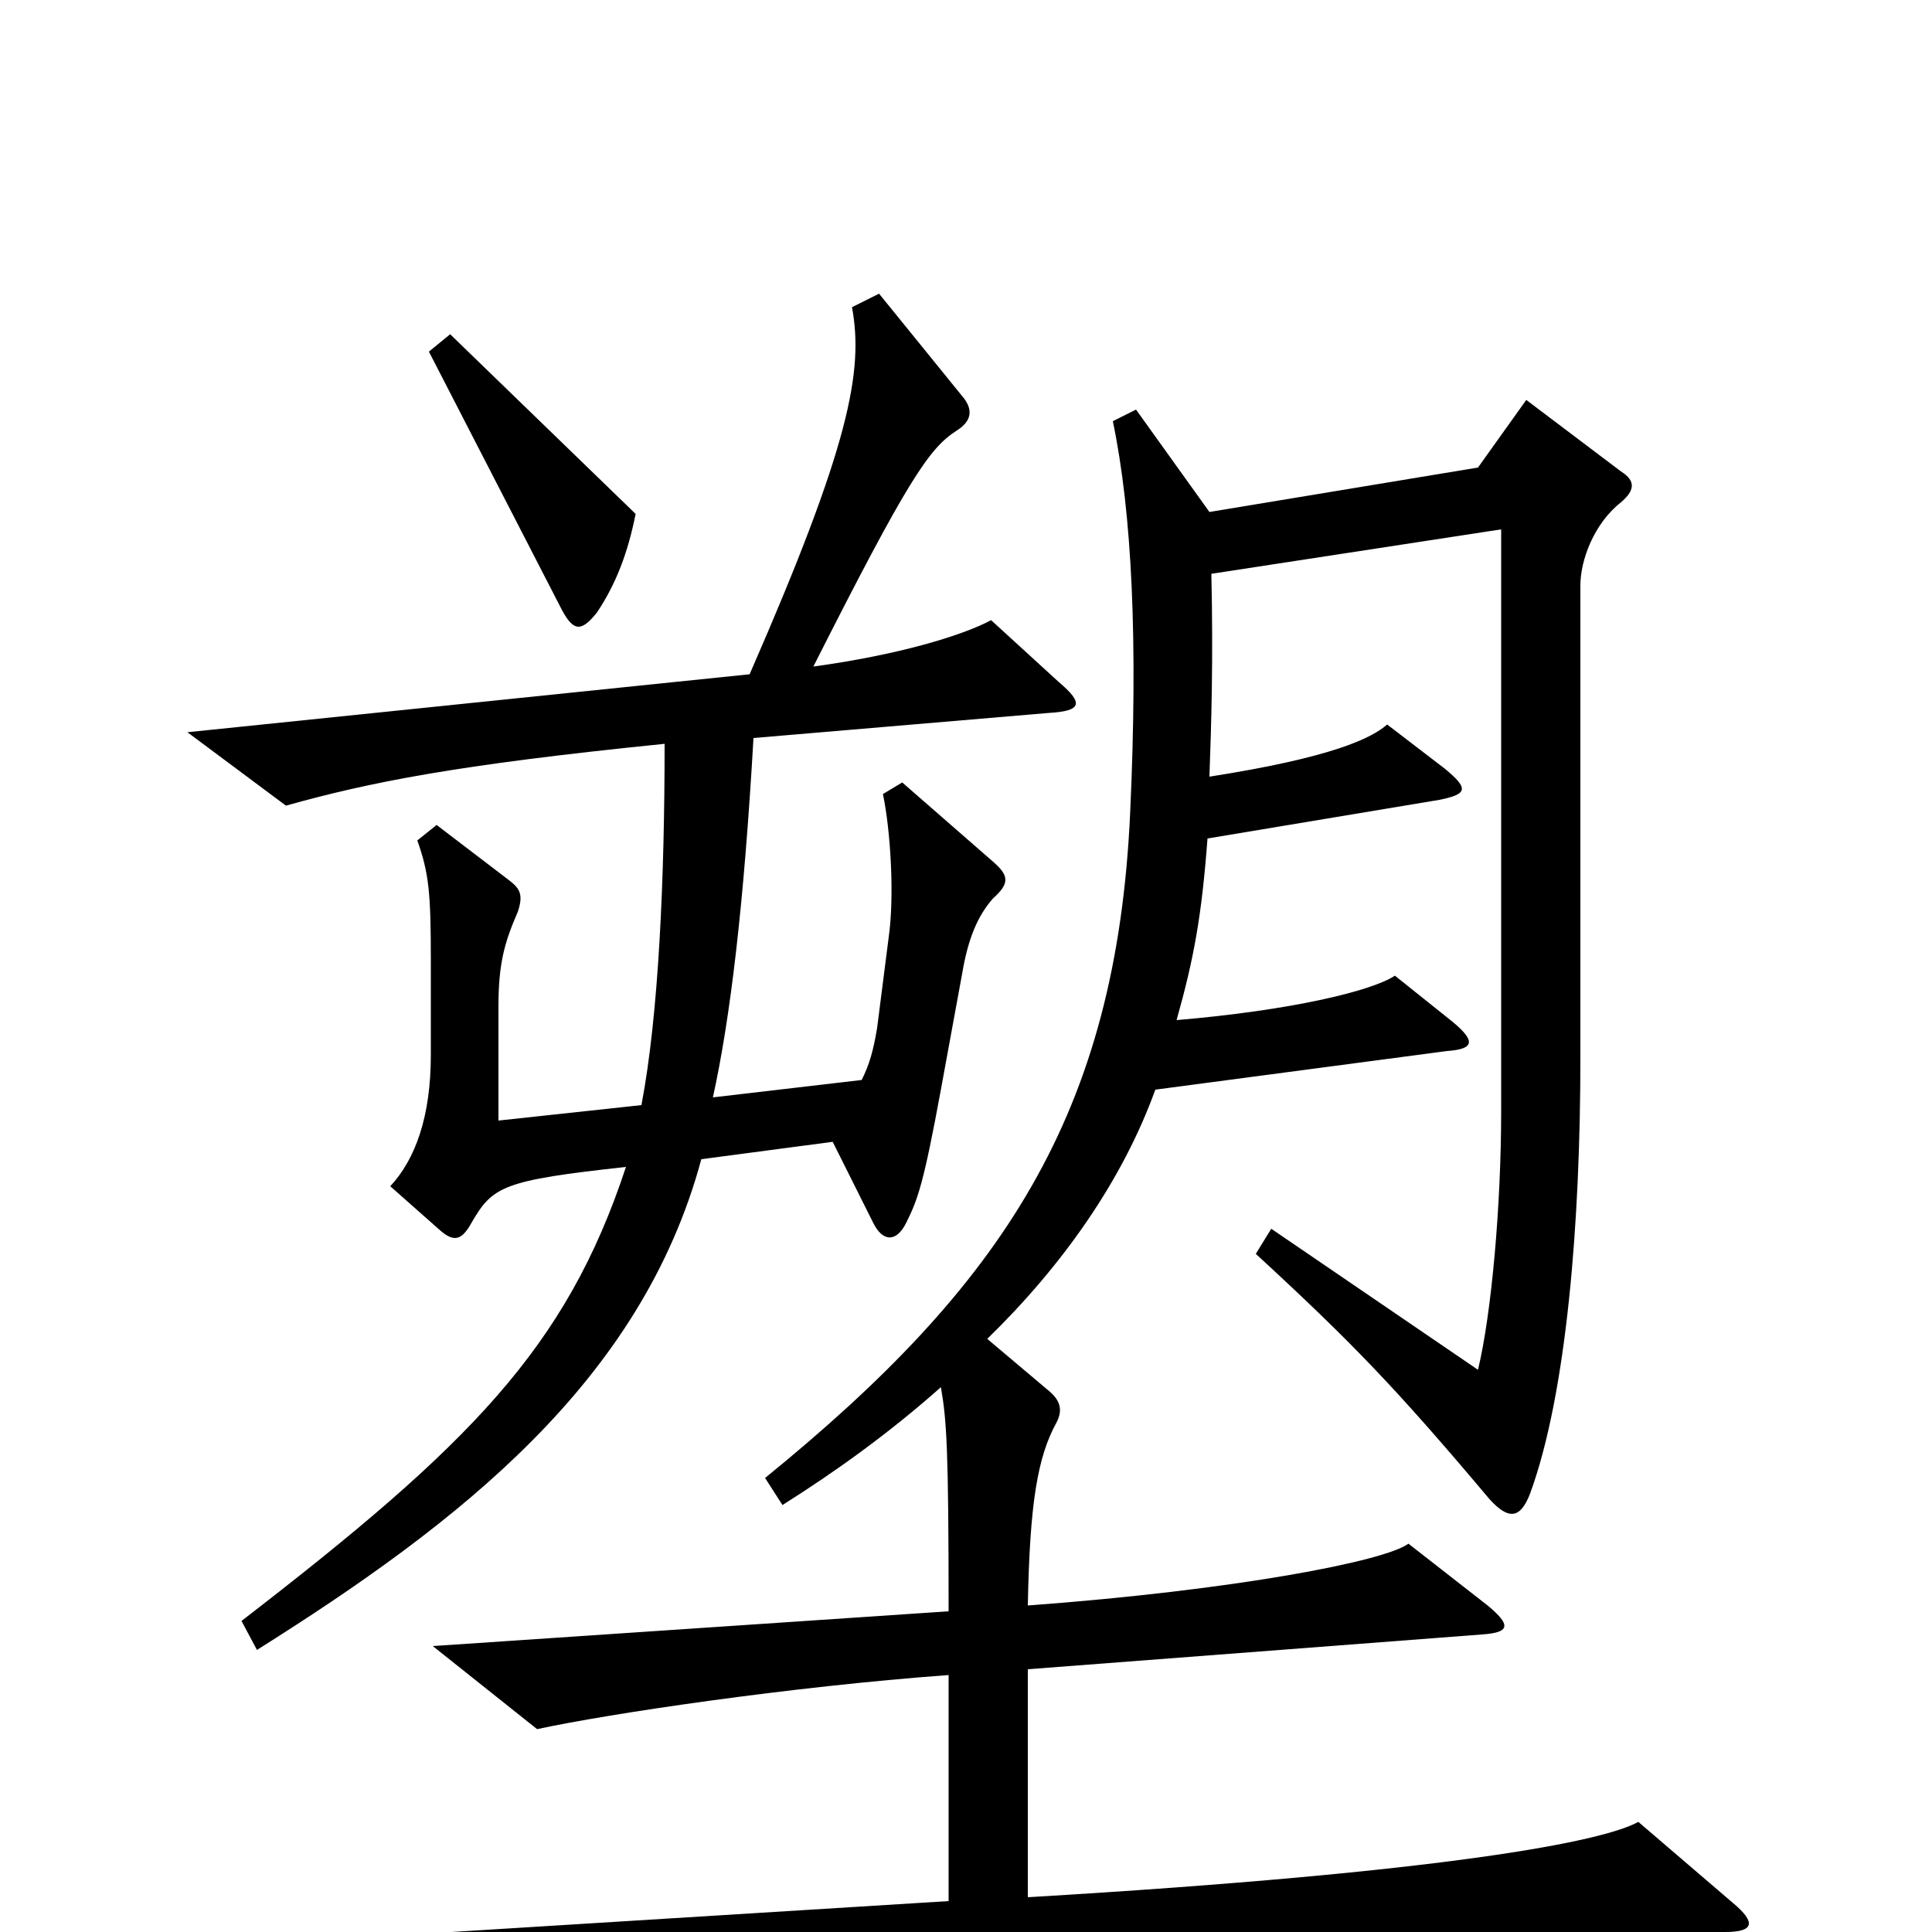 <svg xmlns="http://www.w3.org/2000/svg" viewBox="0 -1000 1000 1000">
	<path fill="#000000" d="M329 -734L233 -827L222 -818L291 -684C297 -673 301 -673 309 -683C319 -698 325 -714 329 -734ZM548 -647L513 -679C498 -671 465 -661 421 -655C470 -752 481 -768 495 -777C503 -782 504 -788 498 -795L455 -848L441 -841C447 -808 440 -770 388 -651L97 -621L148 -583C191 -595 235 -604 344 -615C344 -546 341 -475 332 -428L258 -420V-479C258 -501 261 -512 268 -528C271 -537 269 -540 264 -544L226 -573L216 -565C222 -548 223 -538 223 -503V-454C223 -422 215 -400 202 -386L228 -363C235 -357 239 -358 244 -367C255 -386 260 -389 324 -396C293 -302 243 -252 125 -161L133 -146C238 -212 332 -285 363 -400L431 -409L452 -367C457 -357 464 -357 469 -367C475 -379 478 -387 487 -436L498 -496C501 -514 506 -526 514 -535C523 -543 522 -547 514 -554L467 -595L457 -589C461 -570 463 -536 460 -515L454 -468C452 -456 450 -449 446 -441L369 -432C378 -473 385 -531 390 -618L543 -631C560 -632 561 -636 548 -647ZM897 -15L848 -57C830 -47 751 -31 532 -18V-136L767 -154C782 -155 782 -159 770 -169L729 -201C717 -192 640 -177 532 -169C533 -222 537 -246 547 -264C550 -270 549 -275 543 -280L511 -307C550 -345 581 -389 598 -436L749 -456C763 -457 764 -461 752 -471L722 -495C710 -487 668 -477 609 -472C618 -504 622 -526 625 -566L745 -586C760 -589 760 -592 748 -602L718 -625C710 -618 690 -608 626 -598C627 -626 628 -658 627 -703L777 -726V-425C777 -376 772 -320 765 -291L658 -364L650 -351C700 -305 723 -281 771 -224C781 -213 787 -214 792 -227C811 -279 818 -368 818 -452V-697C818 -710 825 -729 839 -740C846 -746 847 -751 839 -756L790 -793L765 -758L626 -735L588 -788L576 -782C586 -734 589 -668 585 -580C578 -423 519 -335 396 -235L405 -221C432 -238 460 -258 487 -282C490 -265 491 -250 491 -166L224 -148L278 -105C315 -113 409 -127 491 -133V-16L89 9L146 51C190 41 357 22 893 0C908 0 909 -5 897 -15Z"/>
</svg>